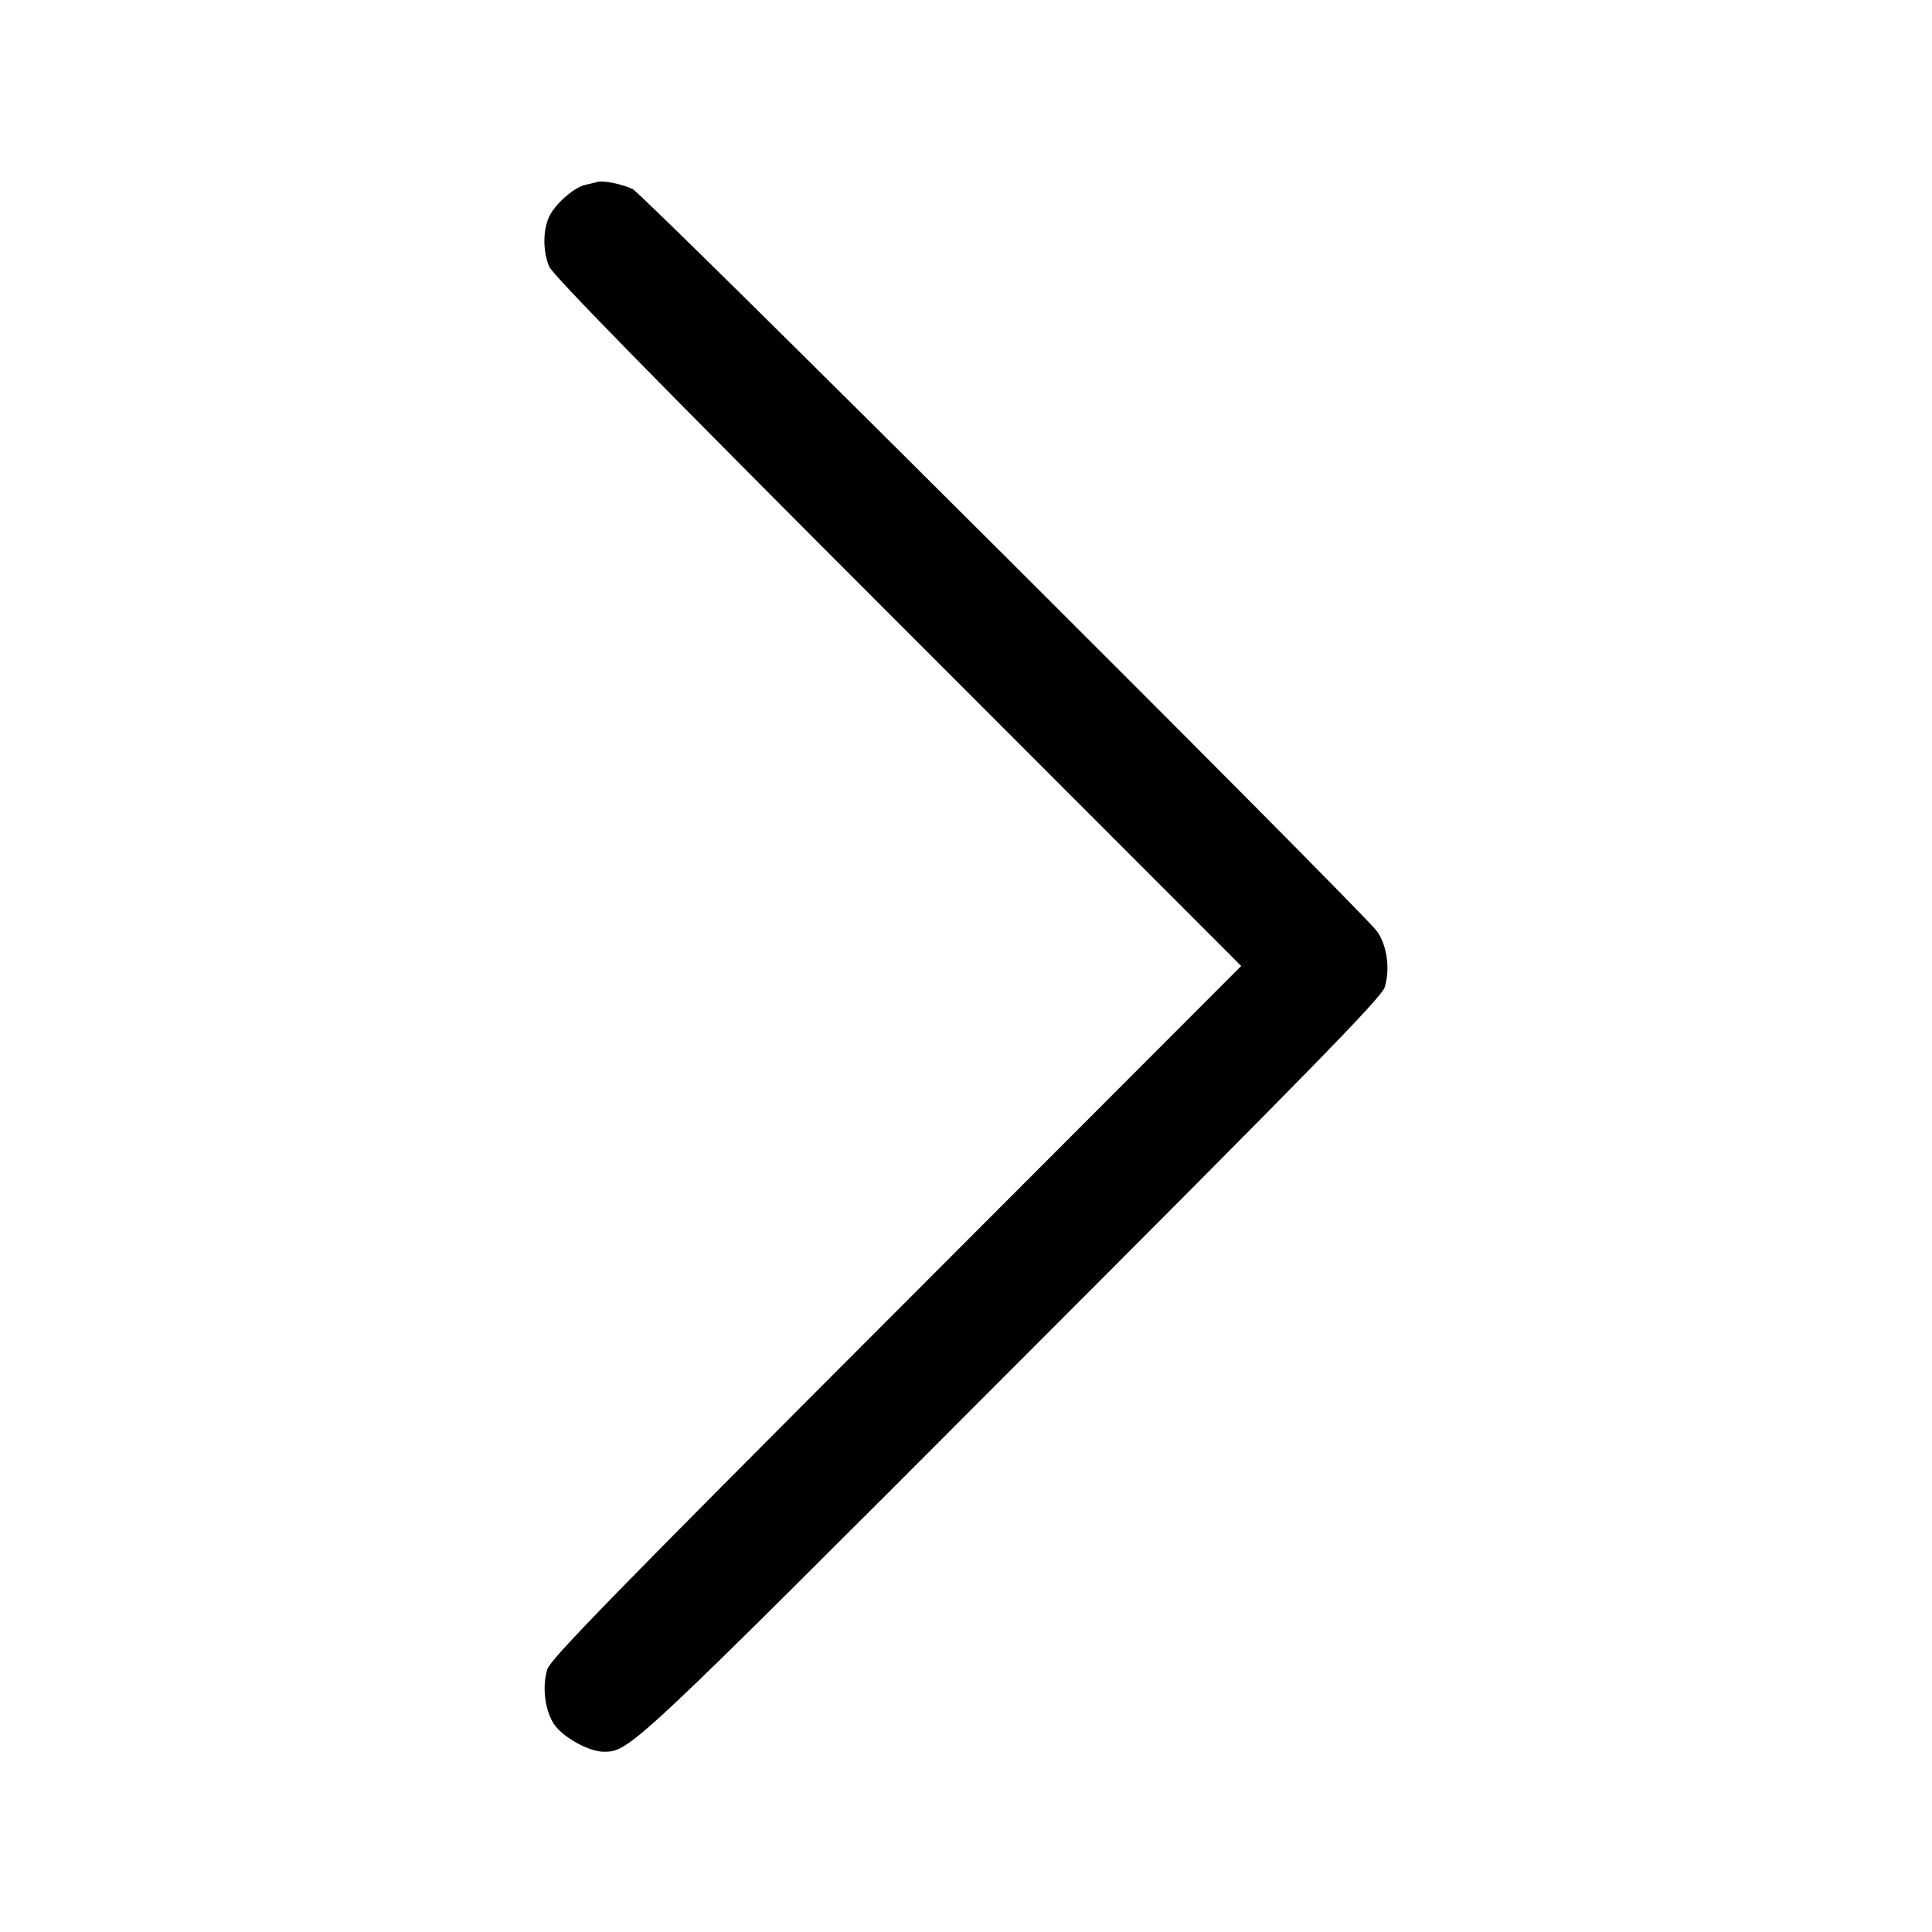<svg width="16" height="16" fill="currentColor" xmlns="http://www.w3.org/2000/svg"><path d="M4.947 1.506 C 4.932 1.511,4.887 1.523,4.847 1.531 C 4.749 1.553,4.587 1.699,4.543 1.805 C 4.495 1.920,4.497 2.085,4.548 2.208 C 4.577 2.277,5.427 3.145,7.434 5.153 L 10.279 8.000 7.423 10.860 C 5.094 13.191,4.560 13.739,4.533 13.823 C 4.488 13.966,4.512 14.166,4.589 14.280 C 4.663 14.388,4.877 14.507,5.000 14.507 C 5.214 14.507,5.226 14.496,8.390 11.327 C 10.874 8.841,11.440 8.261,11.467 8.177 C 11.514 8.028,11.488 7.833,11.405 7.714 C 11.299 7.561,5.332 1.611,5.240 1.566 C 5.156 1.525,4.992 1.492,4.947 1.506 " stroke="none" fill-rule="evenodd"></path></svg>
